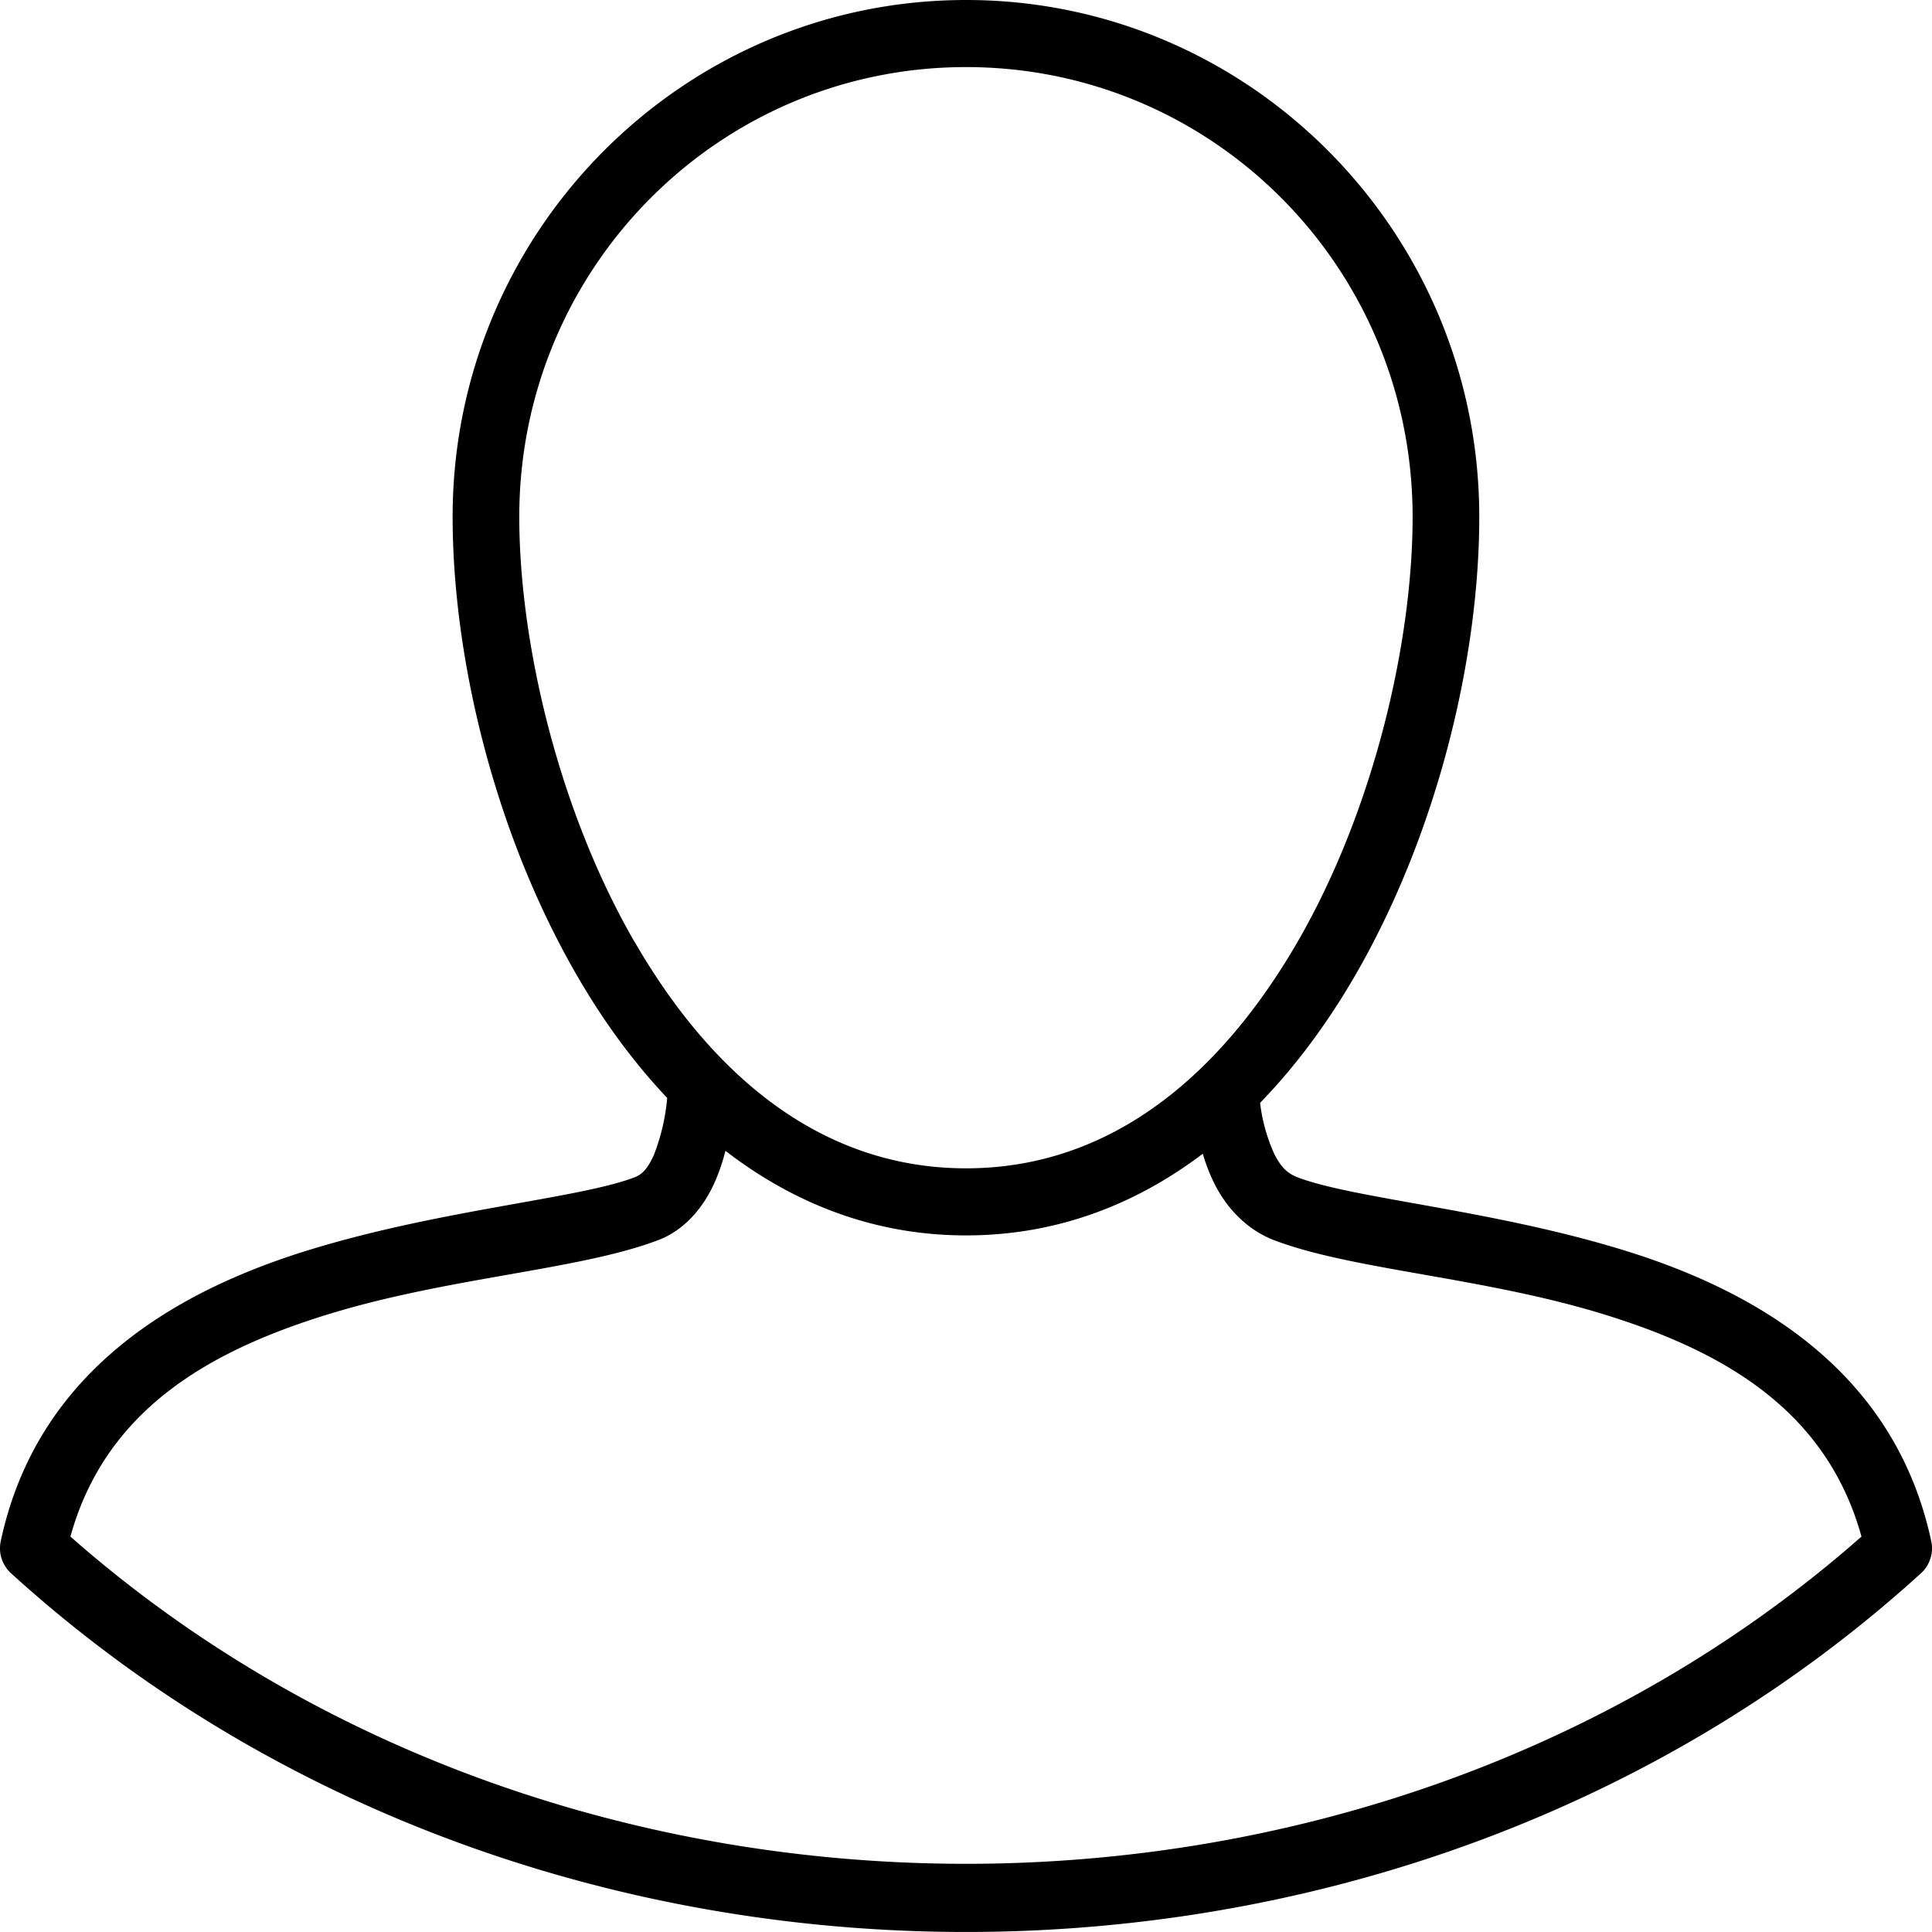 <svg xmlns="http://www.w3.org/2000/svg" width="18" height="18" viewBox="0 0 18 18">
    <path fill="#000" fill-rule="nonzero" d="M15.176 11.663c-1.241-.39-2.559-.492-3.086-.694-.092-.035-.153-.091-.217-.216a1.61 1.61 0 0 1-.133-.478c.34-.35.636-.756.887-1.189.777-1.346 1.155-2.977 1.155-4.27C13.782 2.158 11.638 0 9.001 0 6.363 0 4.217 2.159 4.217 4.815c0 1.293.379 2.925 1.157 4.271.239.414.52.803.842 1.143a1.905 1.905 0 0 1-.123.529c-.06.136-.116.186-.181.211-.53.202-1.847.303-3.088.694-1.24.391-2.486 1.144-2.817 2.696a.314.314 0 0 0 .095.298c4.9 4.457 12.896 4.457 17.796 0a.314.314 0 0 0 .095-.298c-.332-1.552-1.576-2.305-2.817-2.696zM5.91 8.772c-.71-1.23-1.072-2.79-1.072-3.957 0-2.318 1.861-4.19 4.163-4.19 2.302 0 4.16 1.872 4.16 4.19 0 1.167-.36 2.727-1.07 3.957-.711 1.23-1.729 2.113-3.09 2.113-1.362 0-2.38-.883-3.09-2.113zM.656 14.316c.323-1.163 1.261-1.712 2.353-2.056 1.146-.361 2.38-.423 3.123-.706h.001c.249-.096.423-.307.527-.542.04-.091.073-.188.099-.29.629.485 1.377.788 2.242.788.848 0 1.585-.291 2.205-.761.03.102.068.199.114.29.116.226.303.42.549.515.742.283 1.976.345 3.121.706 1.092.344 2.03.892 2.353 2.056-4.615 4.065-12.071 4.065-16.687 0z"/>
</svg>
